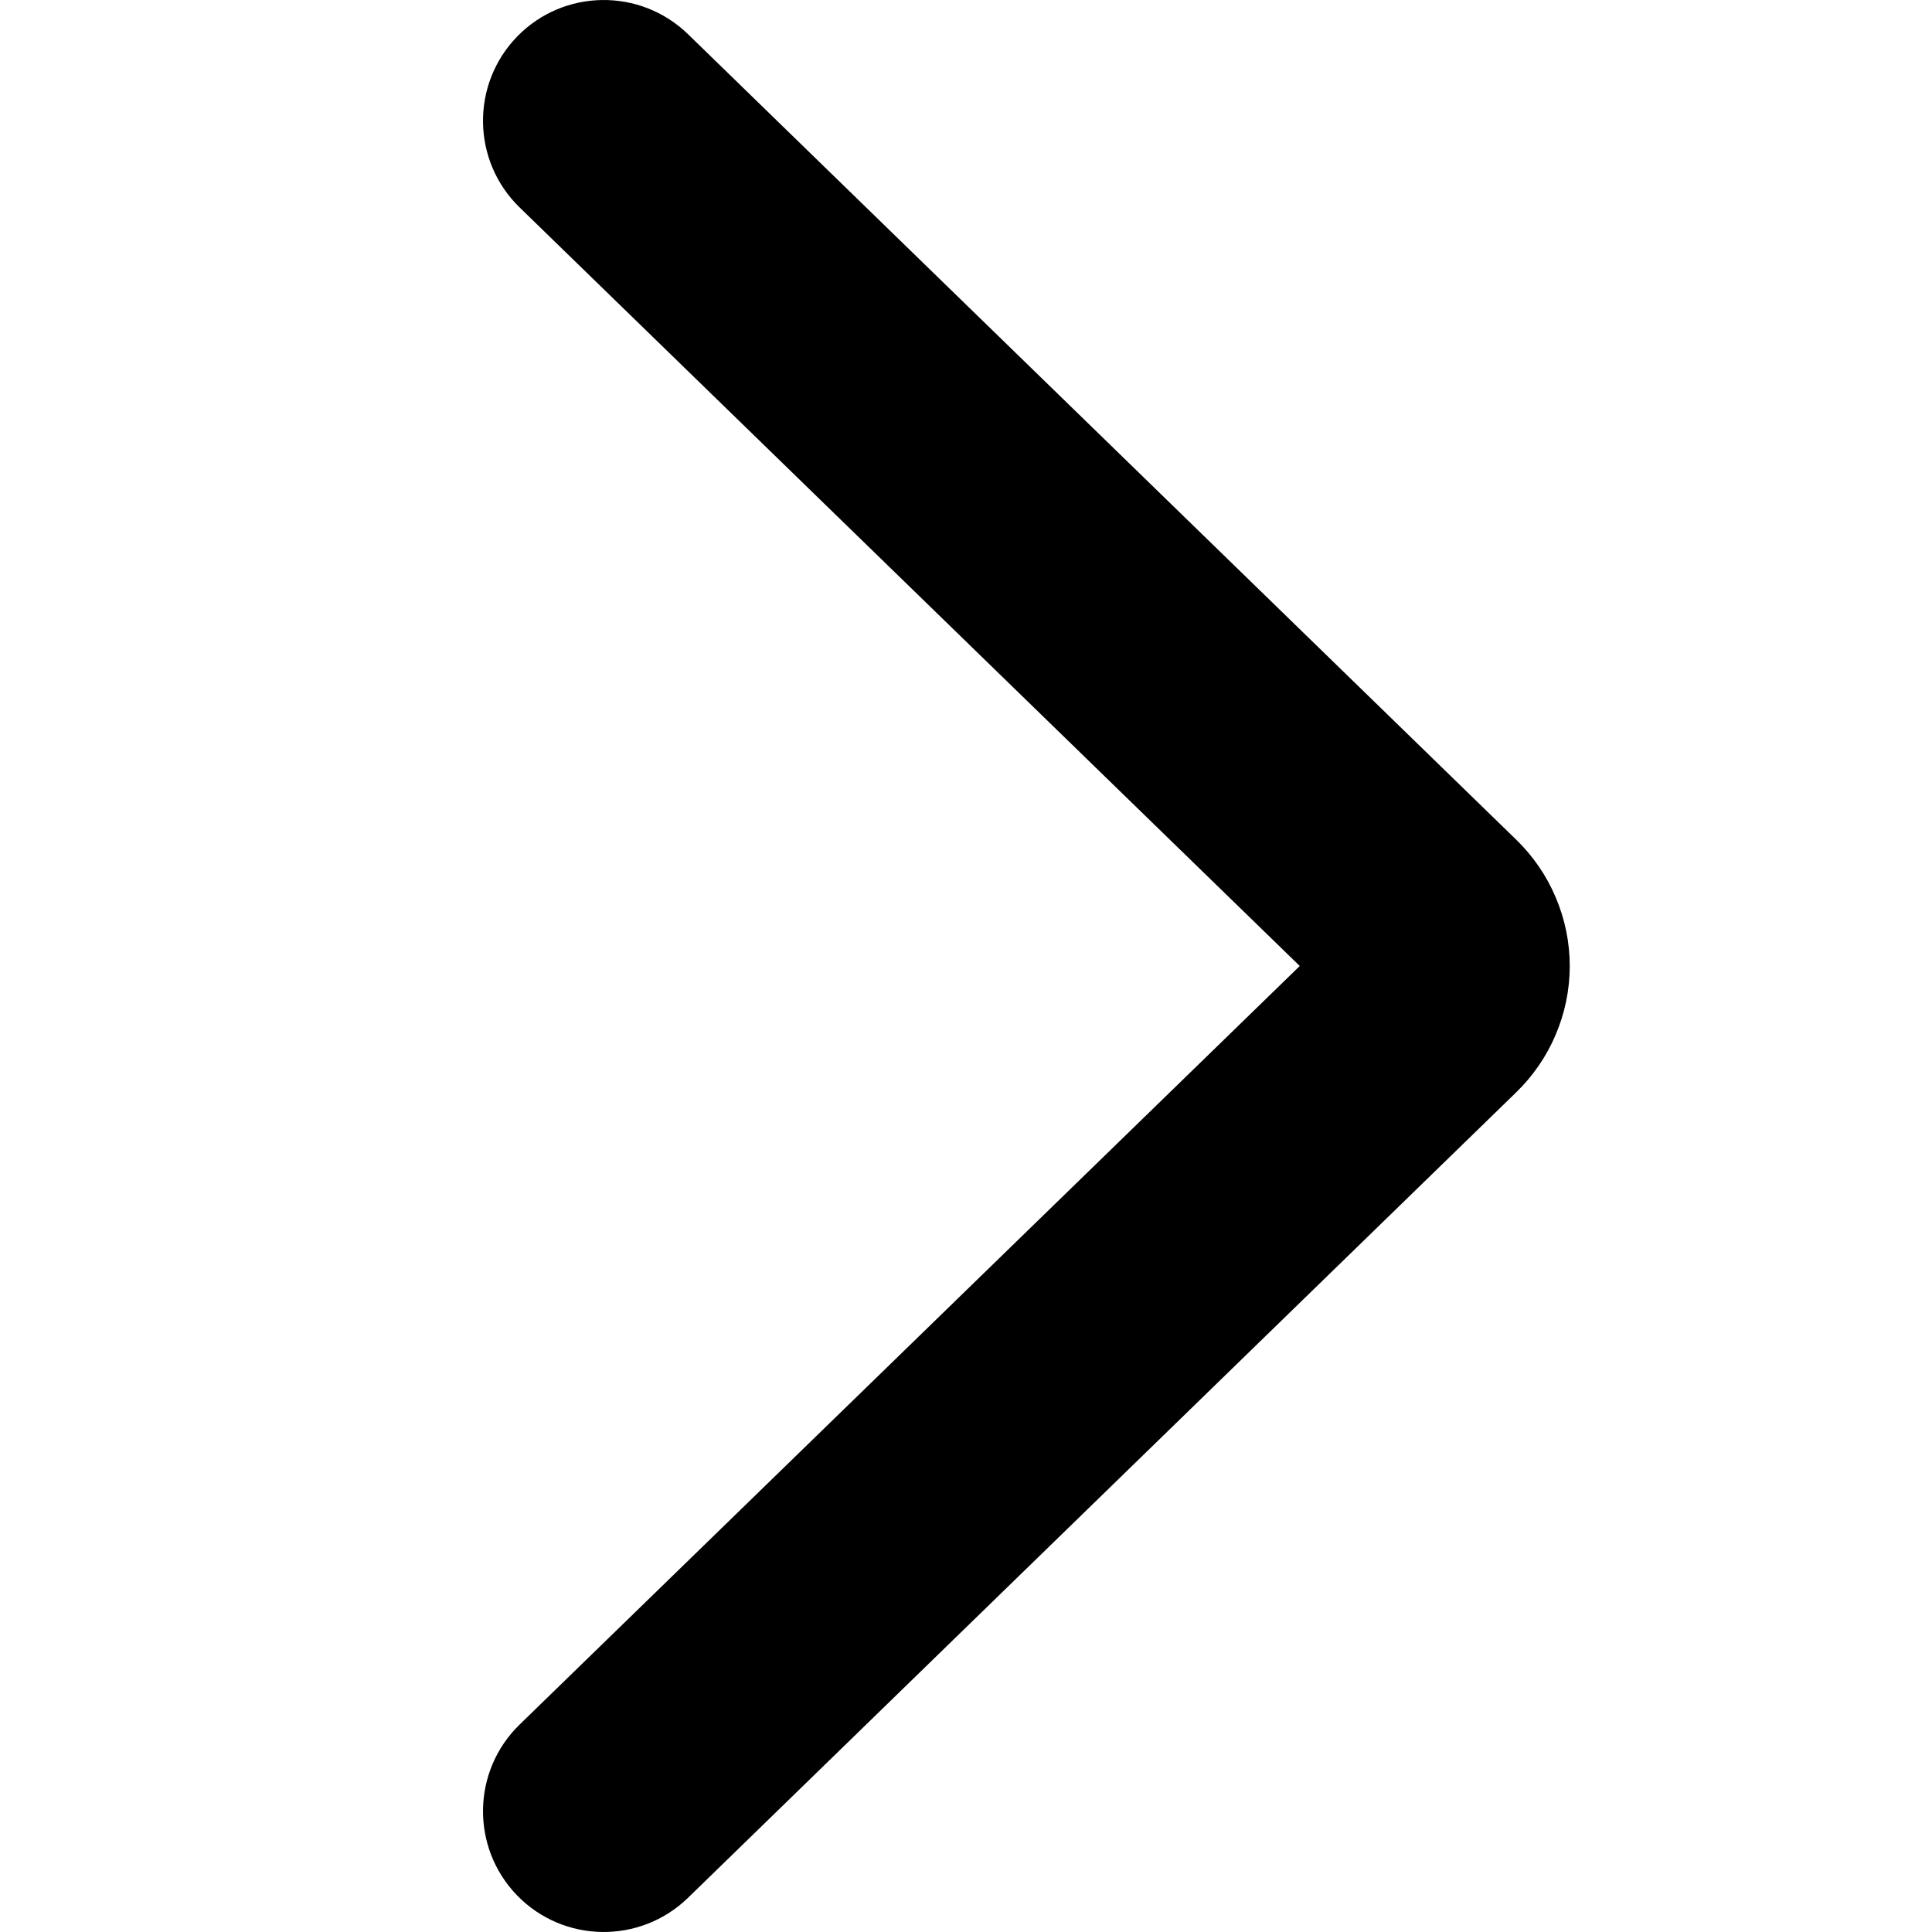 <svg width="12" height="12" viewBox="0 0 12 12" fill="none" xmlns="http://www.w3.org/2000/svg">
<g clip-path="url(#clip0_3533_1961)">
<path fill-rule="evenodd" clip-rule="evenodd" d="M3.212 0.227C3.501 -0.07 3.976 -0.076 4.273 0.212L9.417 5.215C9.417 5.215 9.417 5.214 9.417 5.215C9.521 5.316 9.605 5.437 9.662 5.572C9.72 5.707 9.75 5.853 9.75 6C9.75 6.147 9.72 6.293 9.662 6.428C9.605 6.563 9.521 6.684 9.417 6.785C9.417 6.785 9.418 6.785 9.417 6.785L4.273 11.788C3.976 12.076 3.501 12.07 3.212 11.773C2.924 11.476 2.93 11.001 3.227 10.712L8.073 6L3.227 1.288C2.93 0.999 2.924 0.524 3.212 0.227Z" fill="black"/>
</g>
<defs>
<clipPath id="clip0_3533_1961">
<rect width="12" height="12" fill="white"/>
</clipPath>
</defs>
</svg>

